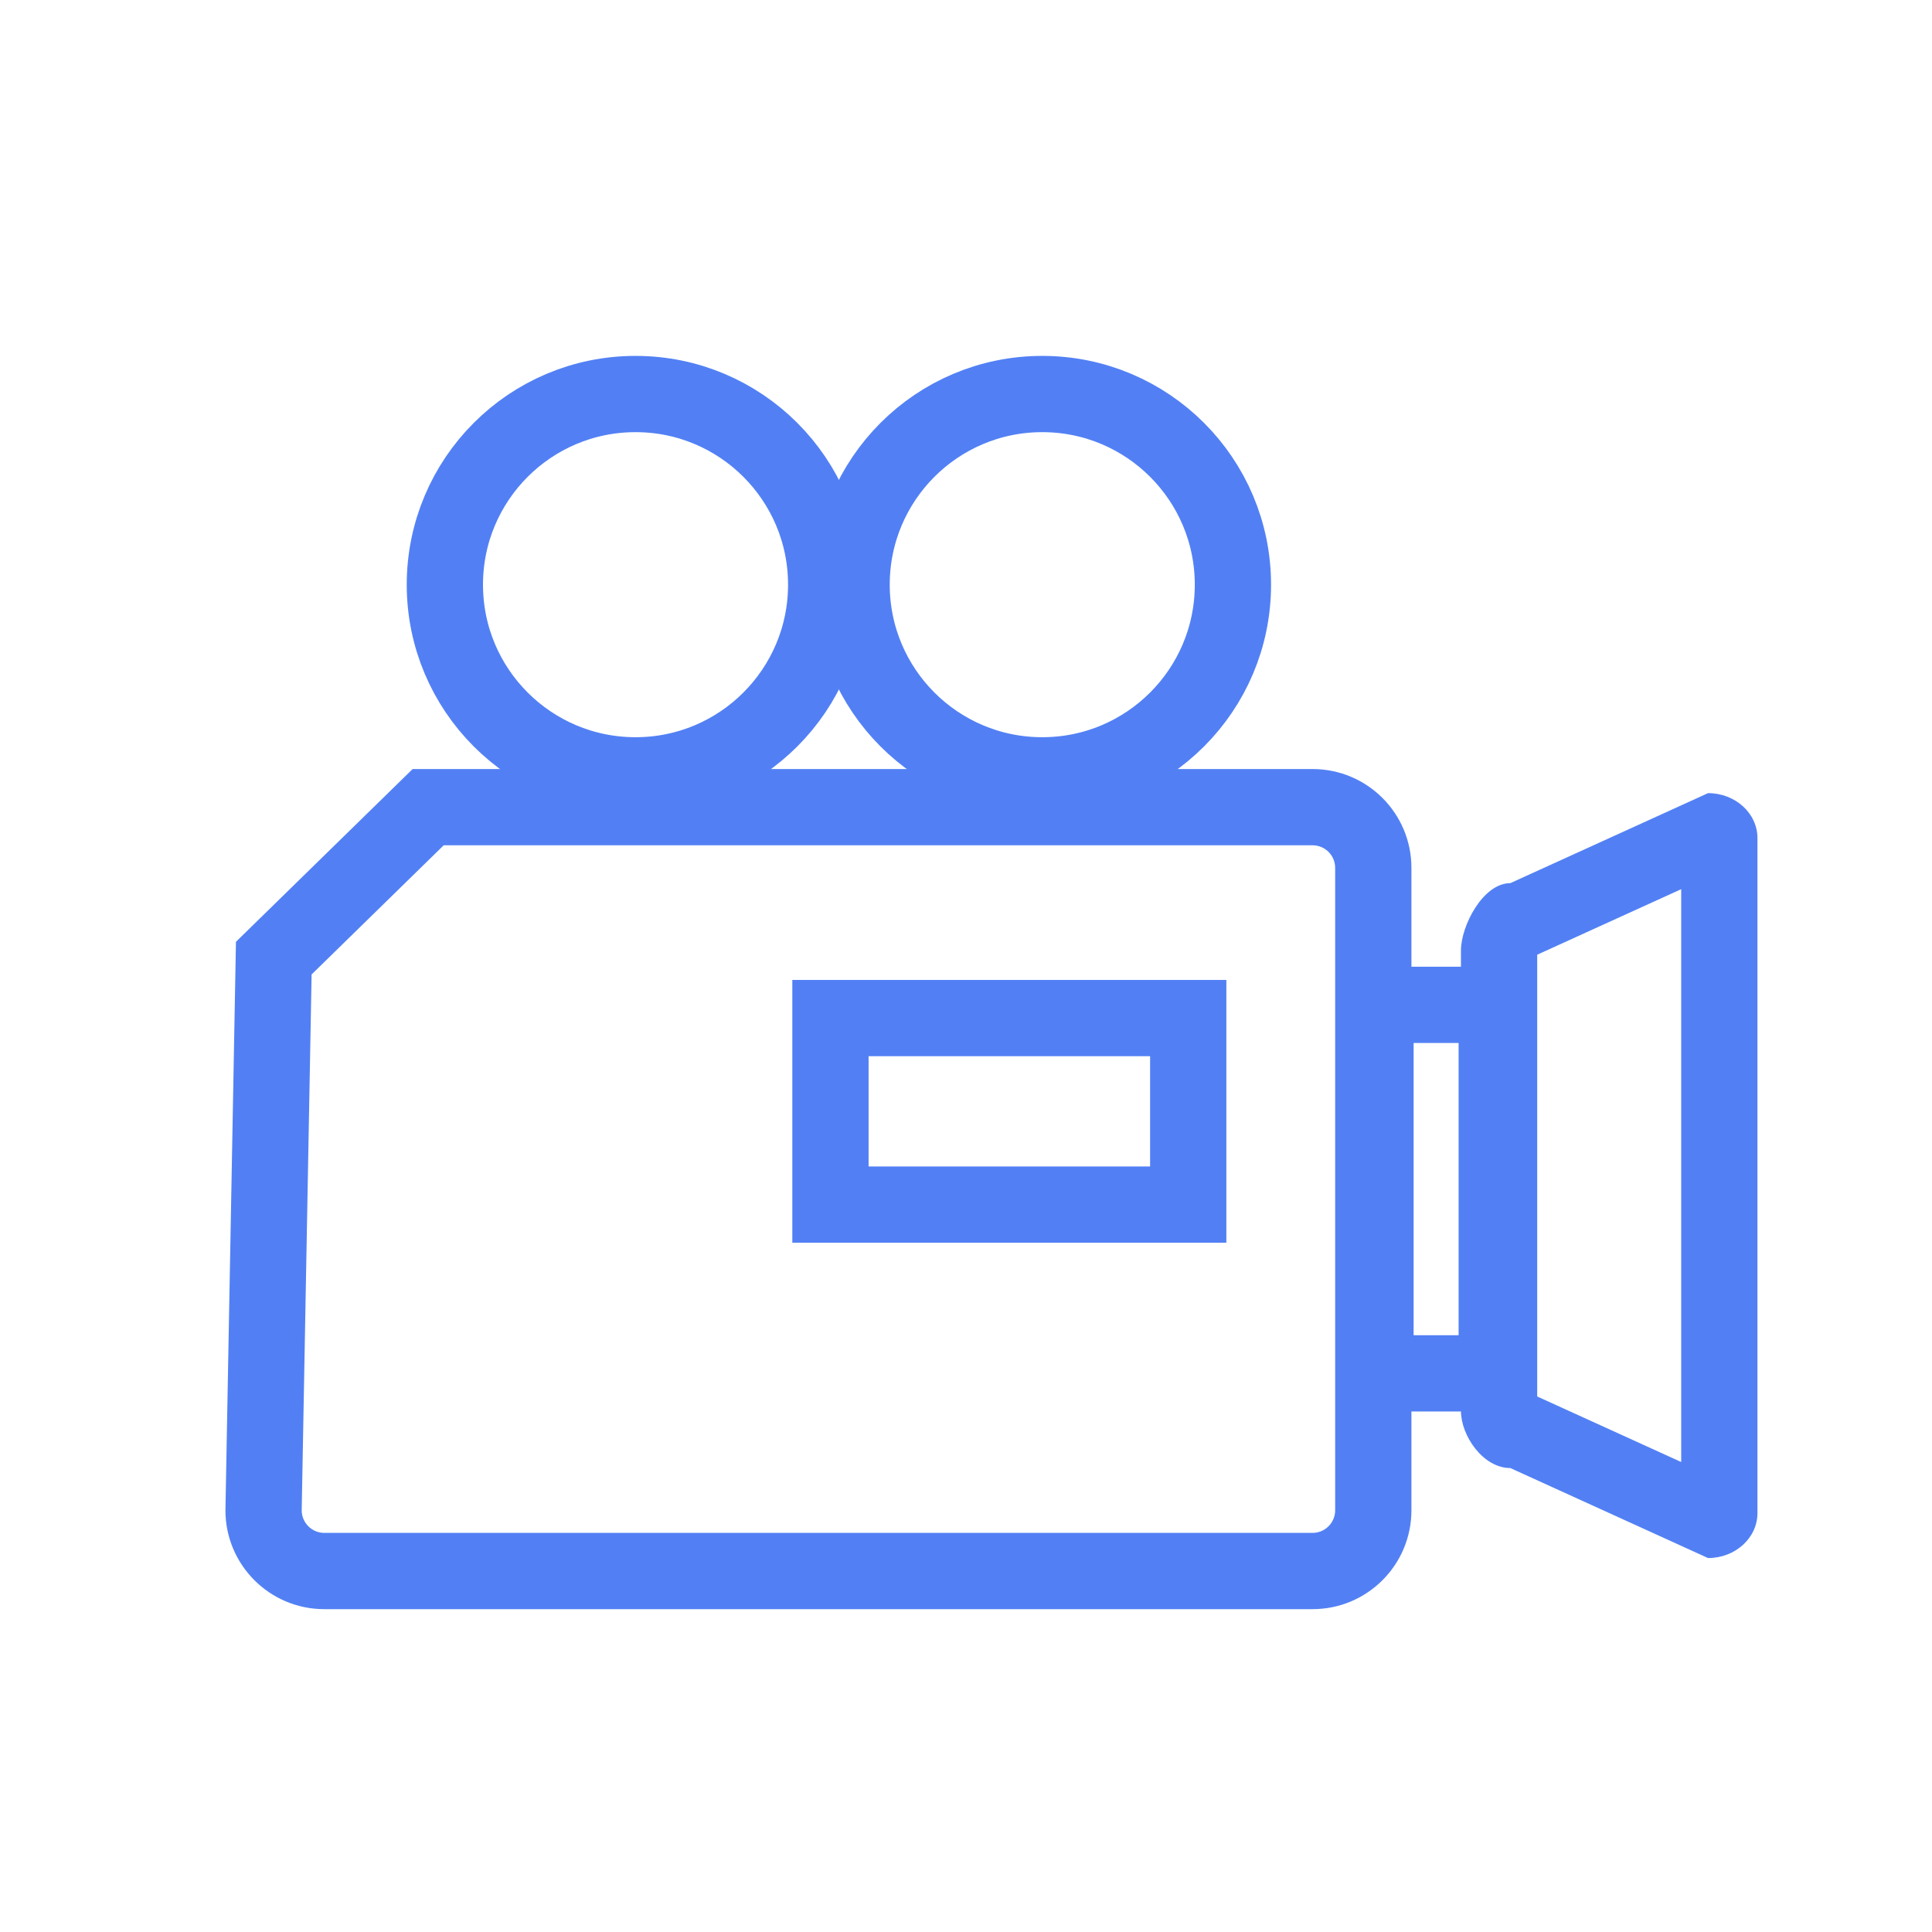 <svg xmlns="http://www.w3.org/2000/svg" width="38" height="38" viewBox="0 0 38 38">
  <g id="ic_video" transform="translate(-842 -2870)">
    <rect id="Rectangle_420" data-name="Rectangle 420" width="38" height="38" transform="translate(842 2870)" opacity="0"/>
    <g id="Group_523" data-name="Group 523" transform="translate(617.434 2169.35)">
      <g id="Path_74" data-name="Path 74" transform="translate(229 715.776)" fill="none">
        <path d="M3.682,0h17.7a1.944,1.944,0,0,1,1.944,1.944V14.58a1.944,1.944,0,0,1-1.944,1.944H1.944A1.944,1.944,0,0,1,0,14.58L.207,3.4Z" stroke="none"/>
        <path d="M 4.293 1.5 L 1.695 4.04 L 1.5 14.588 C 1.505 14.829 1.702 15.024 1.944 15.024 L 21.383 15.024 C 21.628 15.024 21.827 14.824 21.827 14.58 L 21.827 1.944 C 21.827 1.699 21.628 1.5 21.383 1.5 L 4.293 1.5 M 3.682 -1.9073486328125e-06 L 21.383 -1.9073486328125e-06 C 22.457 -1.9073486328125e-06 23.327 0.87 23.327 1.944 L 23.327 14.58 C 23.327 15.653 22.457 16.524 21.383 16.524 L 1.944 16.524 C 0.87 16.524 1.9073486328125e-06 15.653 1.9073486328125e-06 14.58 L 0.207 3.398 L 3.682 -1.9073486328125e-06 Z" stroke="none" fill="#5280f4"/>
      </g>
      <g id="Path_75" data-name="Path 75" transform="translate(250.369 719.664)" fill="none">
        <path d="M.5,0H4.386V8.748H.5Z" stroke="none"/>
        <path d="M 2.001 1.5 L 2.001 7.248 L 2.886 7.248 L 2.886 1.5 L 2.001 1.5 M 0.501 -2.86102294921875e-06 L 4.386 -2.86102294921875e-06 L 4.386 8.748 L 0.501 8.748 L 0.501 -2.86102294921875e-06 Z" stroke="none" fill="#5280f4"/>
      </g>
      <g id="Path_76" data-name="Path 76" transform="translate(239.649 719.924)" fill="none">
        <path d="M.5,0H9.038V5.169H.5Z" stroke="none"/>
        <path d="M 2.001 1.5 L 2.001 3.669 L 7.538 3.669 L 7.538 1.5 L 2.001 1.5 M 0.501 4.291534423828125e-06 L 9.038 4.291534423828125e-06 L 9.038 5.169 L 0.501 5.169 L 0.501 4.291534423828125e-06 Z" stroke="none" fill="#5280f4"/>
      </g>
      <g id="Path_77" data-name="Path 77" transform="translate(253.299 715.762)" fill="none">
        <path d="M.974,2.258,4.862.488a.932.932,0,0,1,.972.885V14.648a.932.932,0,0,1-.972.885L.974,13.763A1.15,1.15,0,0,1,0,12.639V3.584C0,3.1.437,2.258.974,2.258Z" stroke="none"/>
        <path d="M 4.334 2.377 L 1.502 3.666 L 1.502 12.355 L 4.334 13.644 L 4.334 2.377 M 4.862 0.488 C 5.399 0.488 5.834 0.885 5.834 1.373 L 5.834 14.648 C 5.834 15.136 5.399 15.533 4.862 15.533 L 0.974 13.763 C 0.437 13.763 0.002 13.127 0.002 12.639 L 0.002 3.584 C 0.002 3.095 0.437 2.258 0.974 2.258 L 4.862 0.488 Z" stroke="none" fill="#5280f4"/>
      </g>
      <g id="Ellipse_15" data-name="Ellipse 15" transform="translate(232.566 707.65)" fill="none" stroke="#5280f4" stroke-width="1.5">
        <circle cx="4.5" cy="4.5" r="4.5" stroke="none"/>
        <circle cx="4.5" cy="4.5" r="3.75" fill="none"/>
      </g>
      <g id="Ellipse_16" data-name="Ellipse 16" transform="translate(240.566 707.65)" fill="none" stroke="#5280f4" stroke-width="1.5">
        <circle cx="4.5" cy="4.5" r="4.5" stroke="none"/>
        <circle cx="4.5" cy="4.5" r="3.75" fill="none"/>
      </g>
    </g>
  </g>
</svg>
